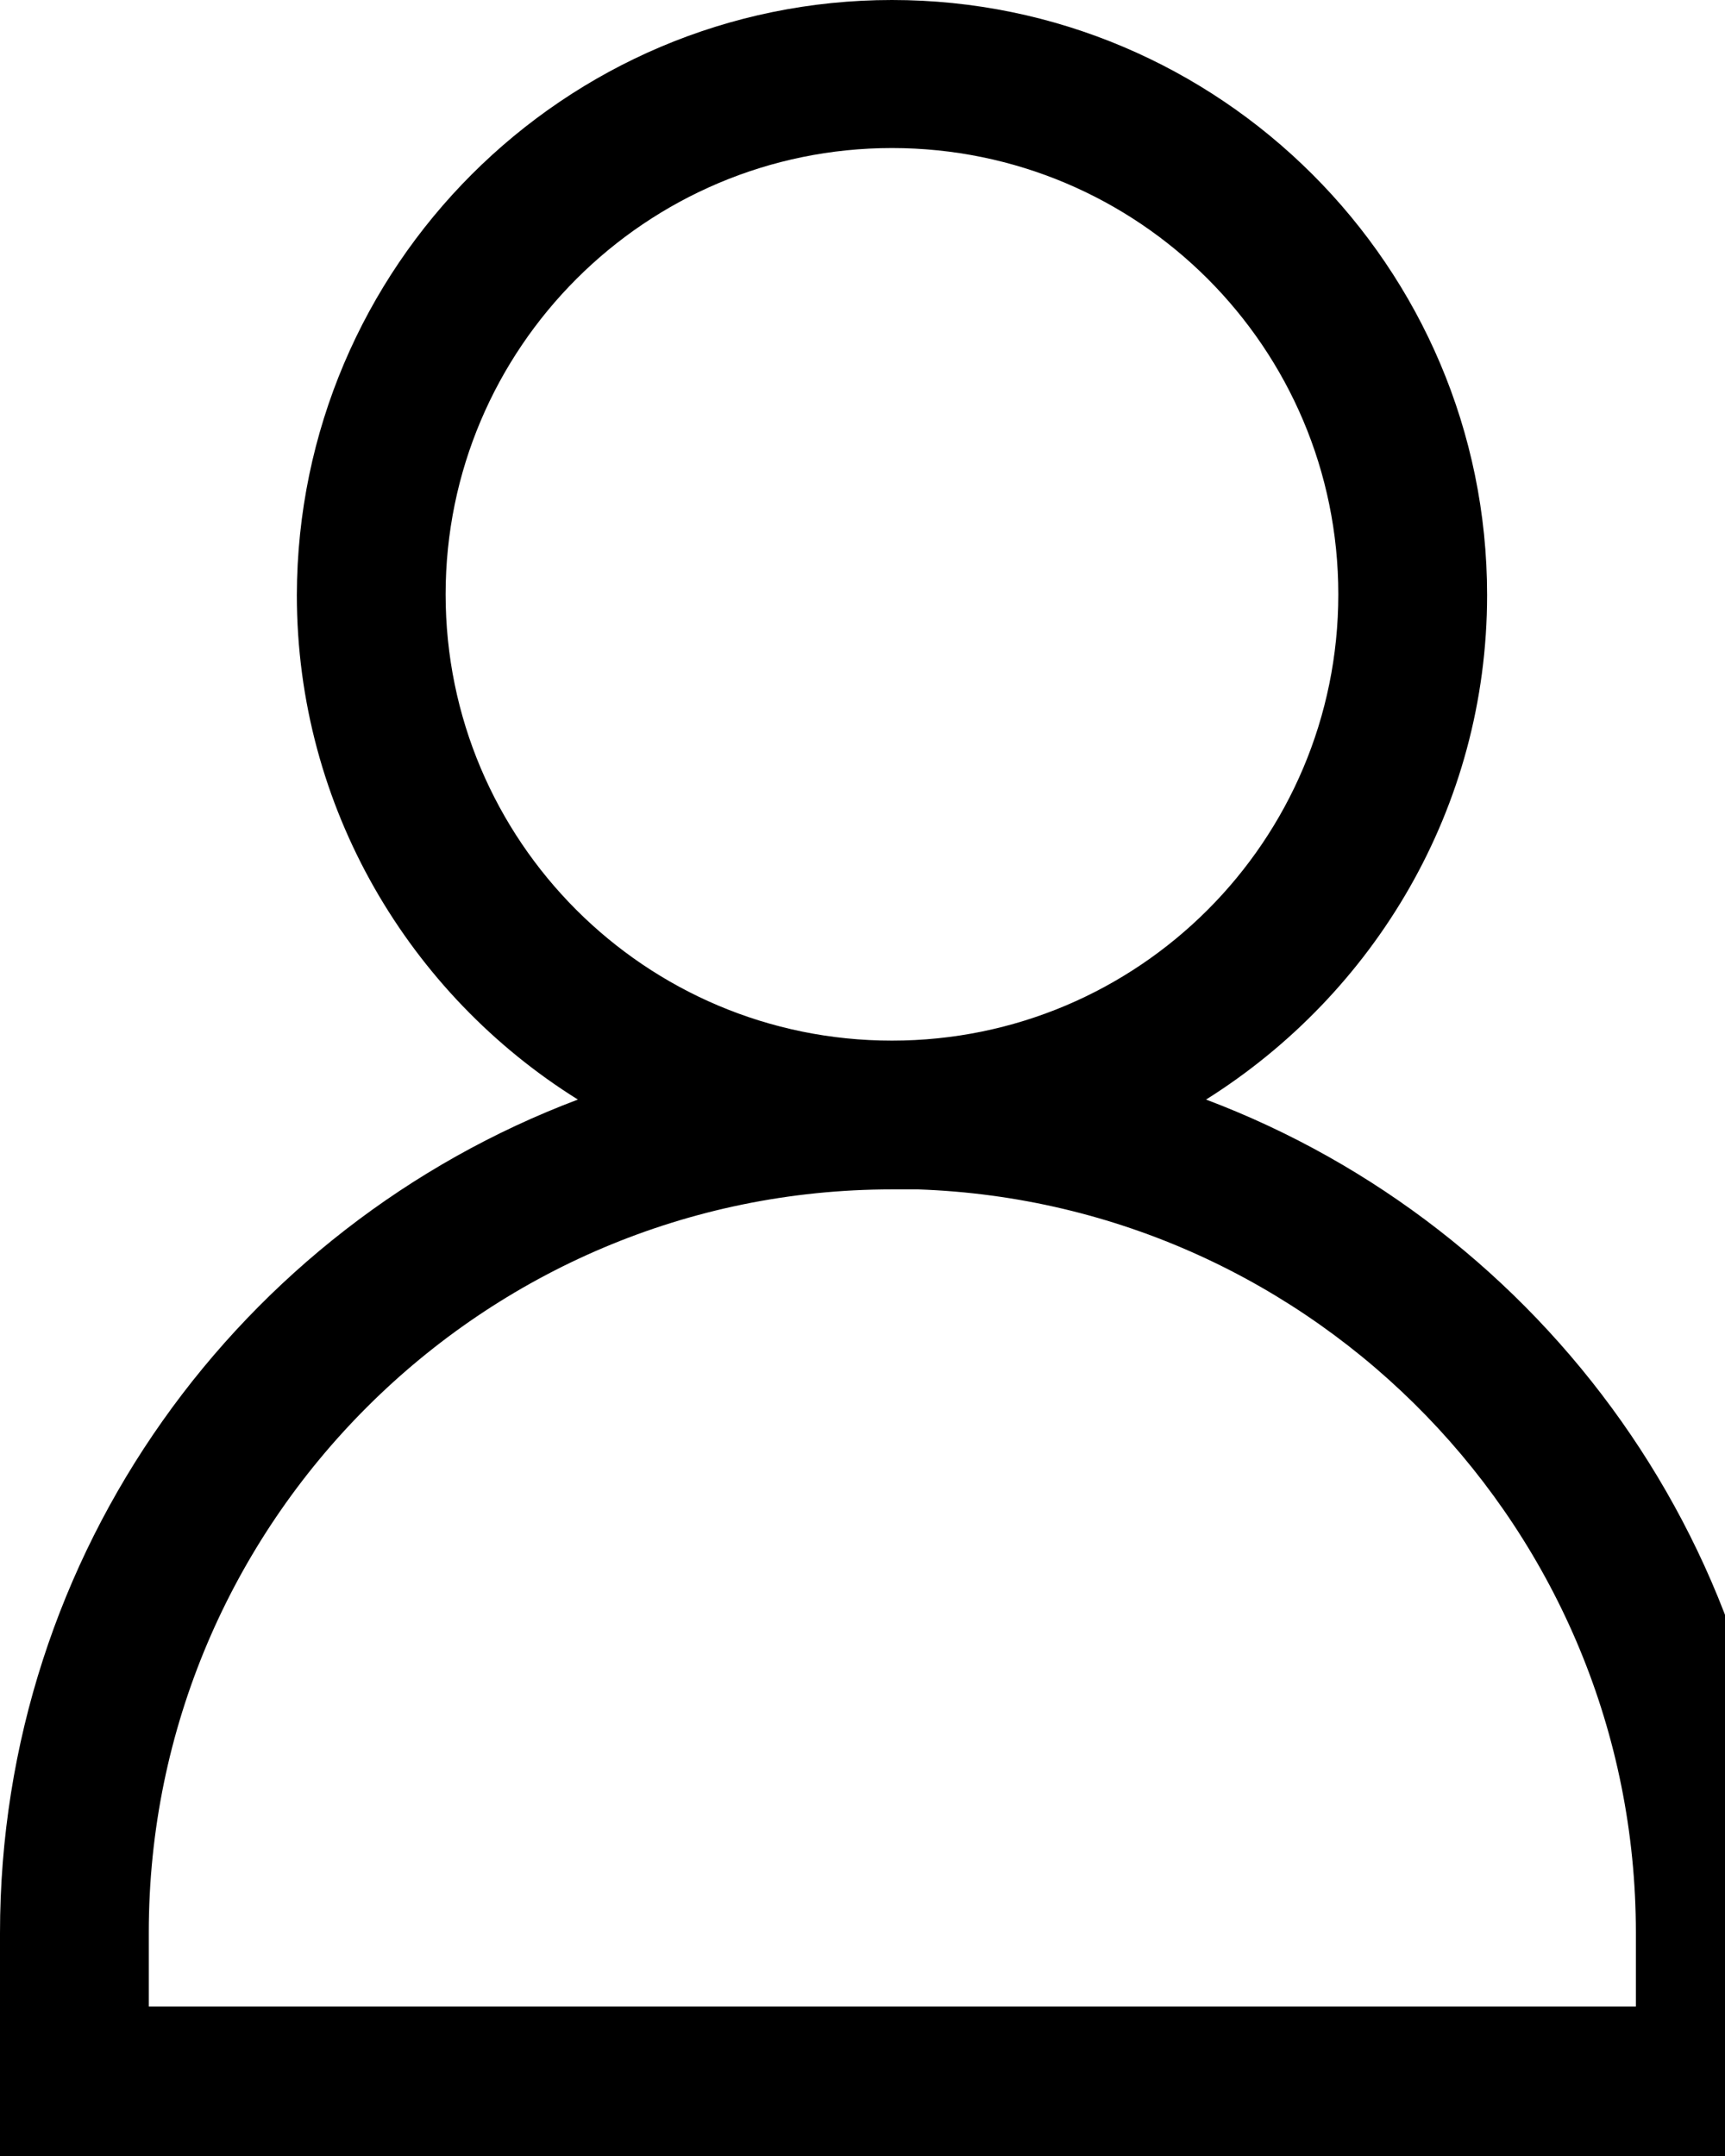 <?xml version="1.0" encoding="UTF-8"?><svg id="Layer_2" xmlns="http://www.w3.org/2000/svg" viewBox="0 0 24 30"><g id="Layer_1-2"><g id="Page-1"><g id="_5"><g id="Group-14"><path id="Combined-Shape" d="M12.41,0c4.56,0,8.28,3.71,8.28,8.28,0,2.96-1.57,5.55-3.91,7.02,4.69,1.77,8.04,6.3,8.04,11.6h0v3.1h-.34s0,0,0,0H.48s-.48,0-.48,0v-3.1c0-5.31,3.35-9.83,8.04-11.6-2.34-1.46-3.91-4.06-3.91-7.02C4.14,3.71,7.85,0,12.41,0Zm0,16.55c-5.7,0-10.34,4.64-10.34,10.34h0v1.03s20.69,0,20.69,0v-1.03c0-5.58-4.45-10.15-9.99-10.34h-.36Zm0-14.49c-3.42,0-6.21,2.78-6.21,6.21s2.78,6.21,6.21,6.21,6.21-2.78,6.21-6.21-2.78-6.21-6.21-6.21Z"/></g></g></g></g></svg>